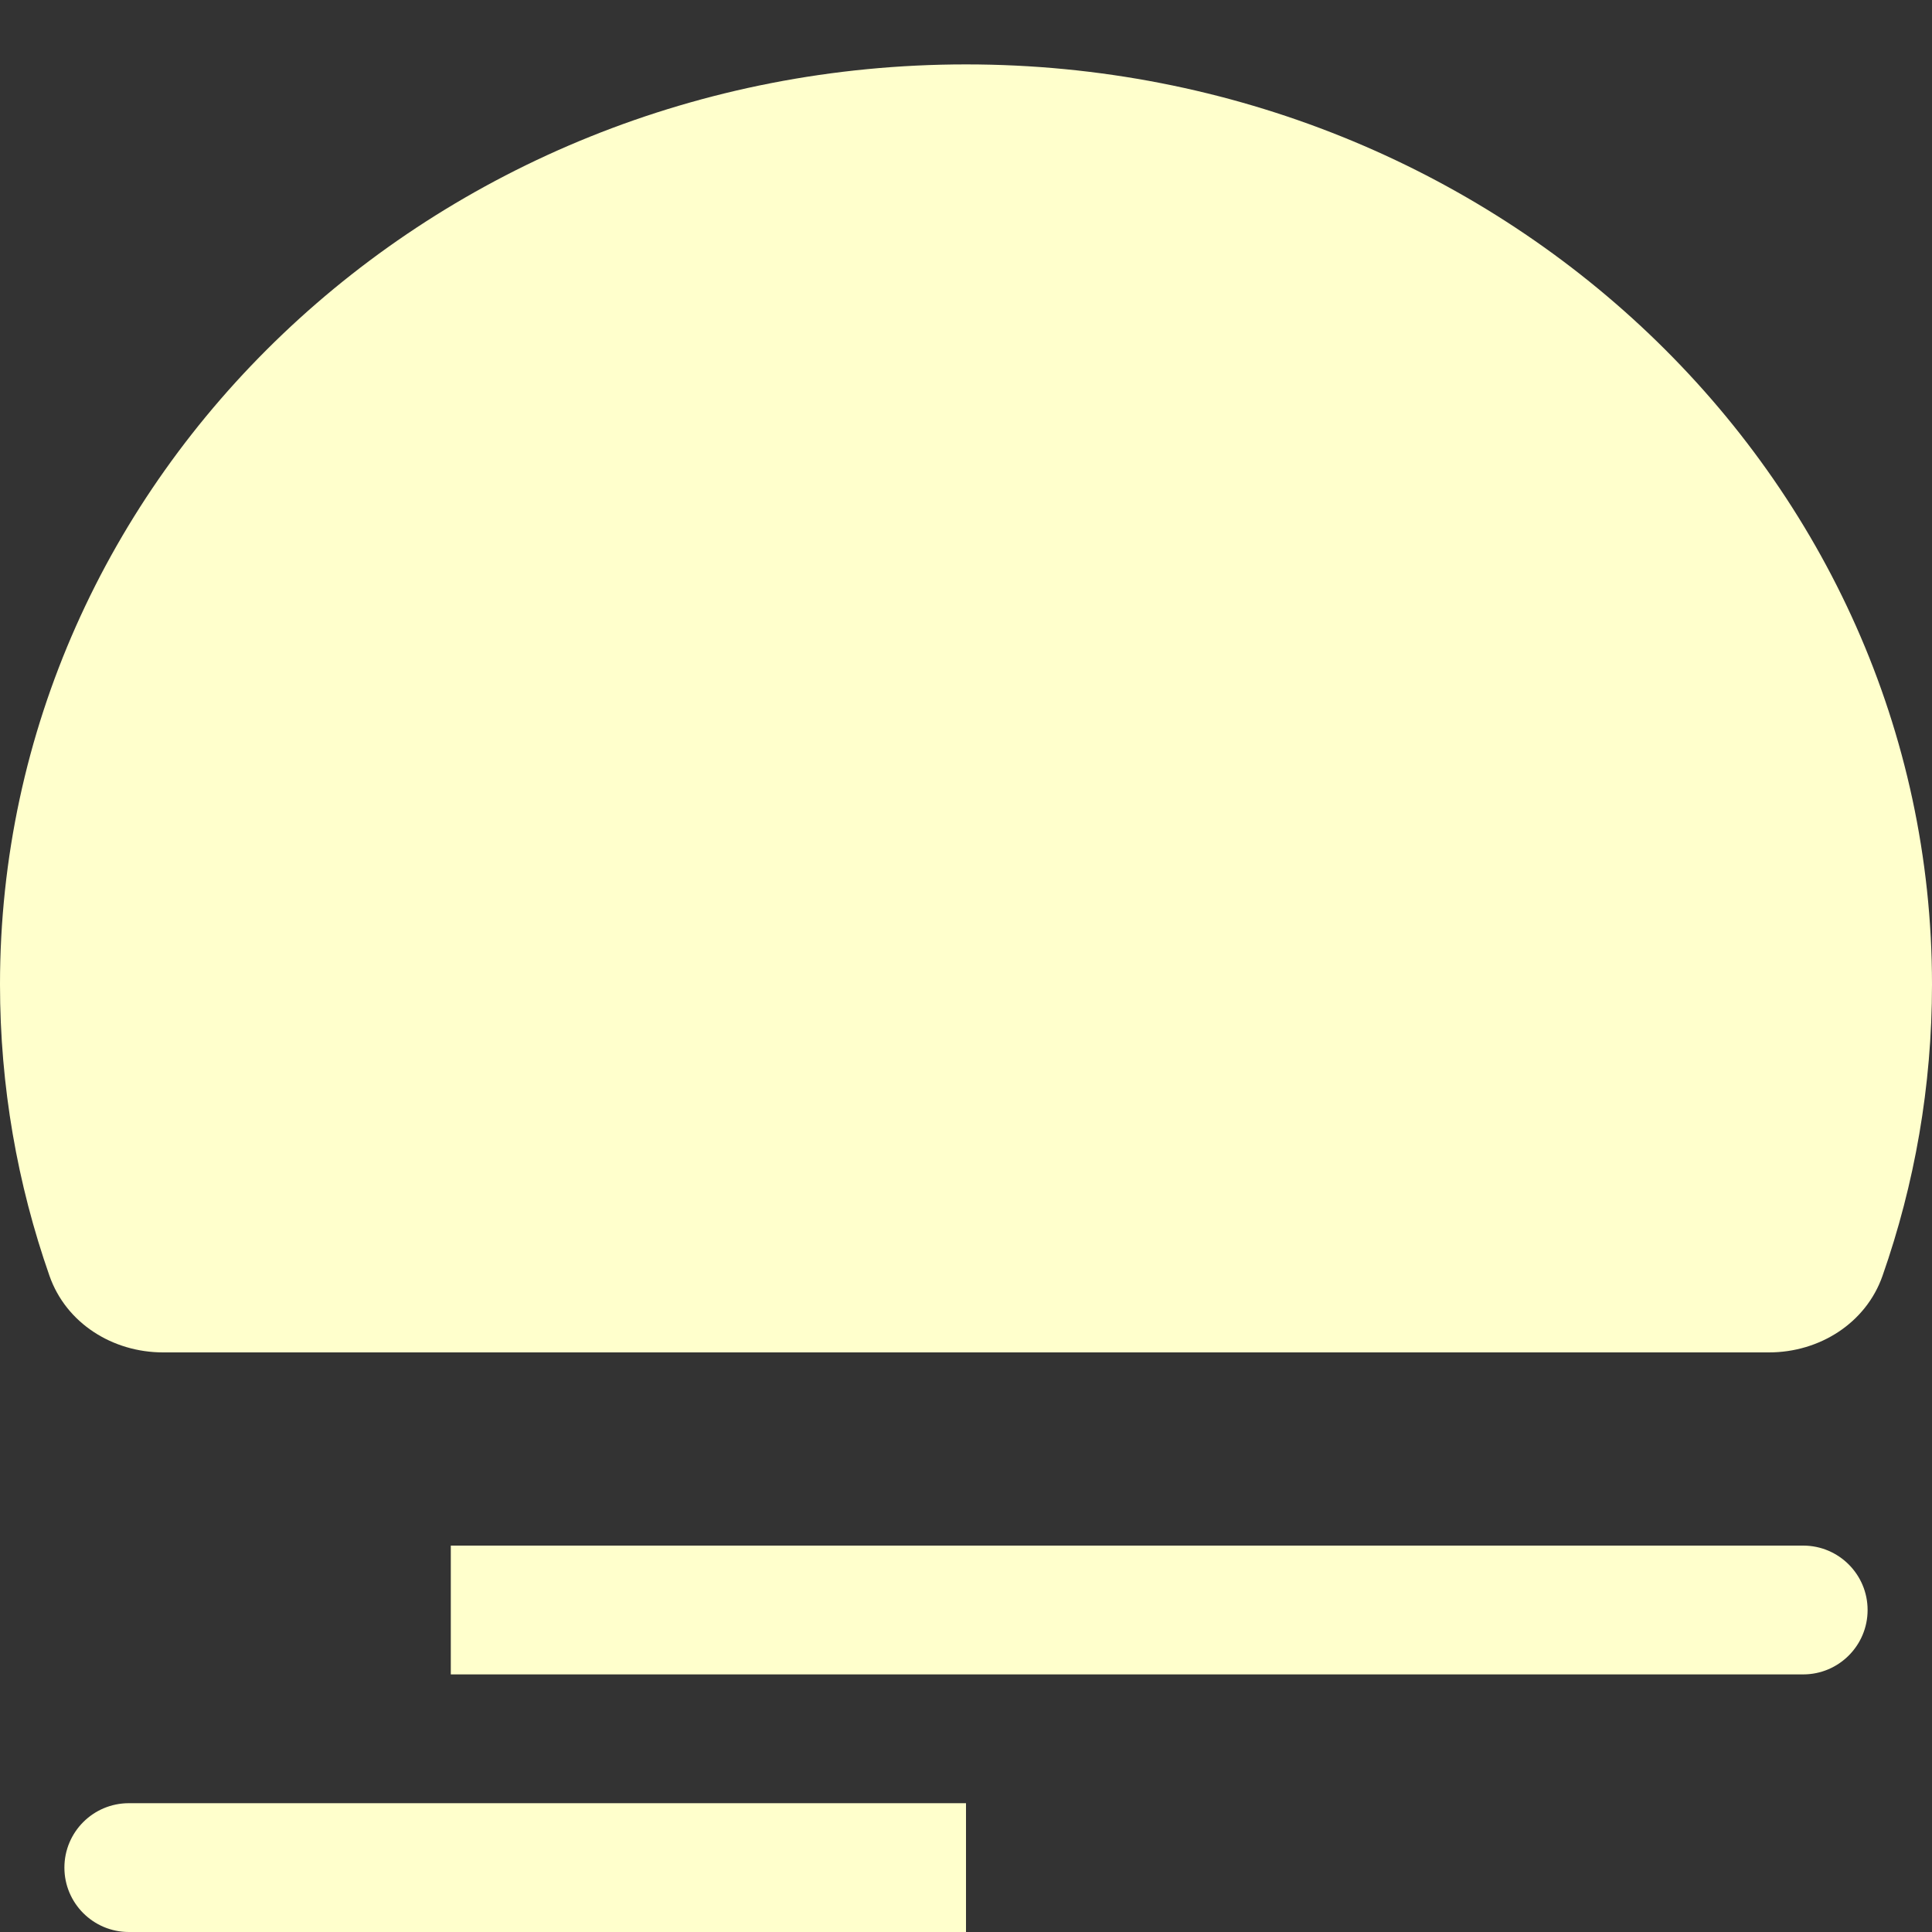 <svg width="15" height="15" viewBox="0 0 15 15" fill="none" xmlns="http://www.w3.org/2000/svg">
<rect x="0" y="0" width="15" height="15" fill="#333333" stroke="none"/>
<path d="M7.5 0.5C3.358 0.5 0 3.698 0 7.643C0 8.434 0.135 9.194 0.384 9.905C0.513 10.274 0.875 10.5 1.266 10.5H13.735C14.125 10.5 14.487 10.274 14.616 9.905C14.865 9.194 15 8.434 15 7.643C15 3.698 11.642 0.5 7.5 0.5Z" fill="#FFFFCC"/>
<path d="M4 12L3.5 12L3.5 13L4 13L4 12ZM14 13C14.276 13 14.5 12.776 14.5 12.5C14.5 12.224 14.276 12 14 12L14 13ZM4 13L14 13L14 12L4 12L4 13Z" fill="#FFFFCC"/>
<path d="M1 14C0.724 14 0.5 14.224 0.5 14.5C0.5 14.776 0.724 15 1 15V14ZM7 15H7.5V14H7V15ZM1 15H7V14H1V15Z" fill="#FFFFCC"/>
</svg>
